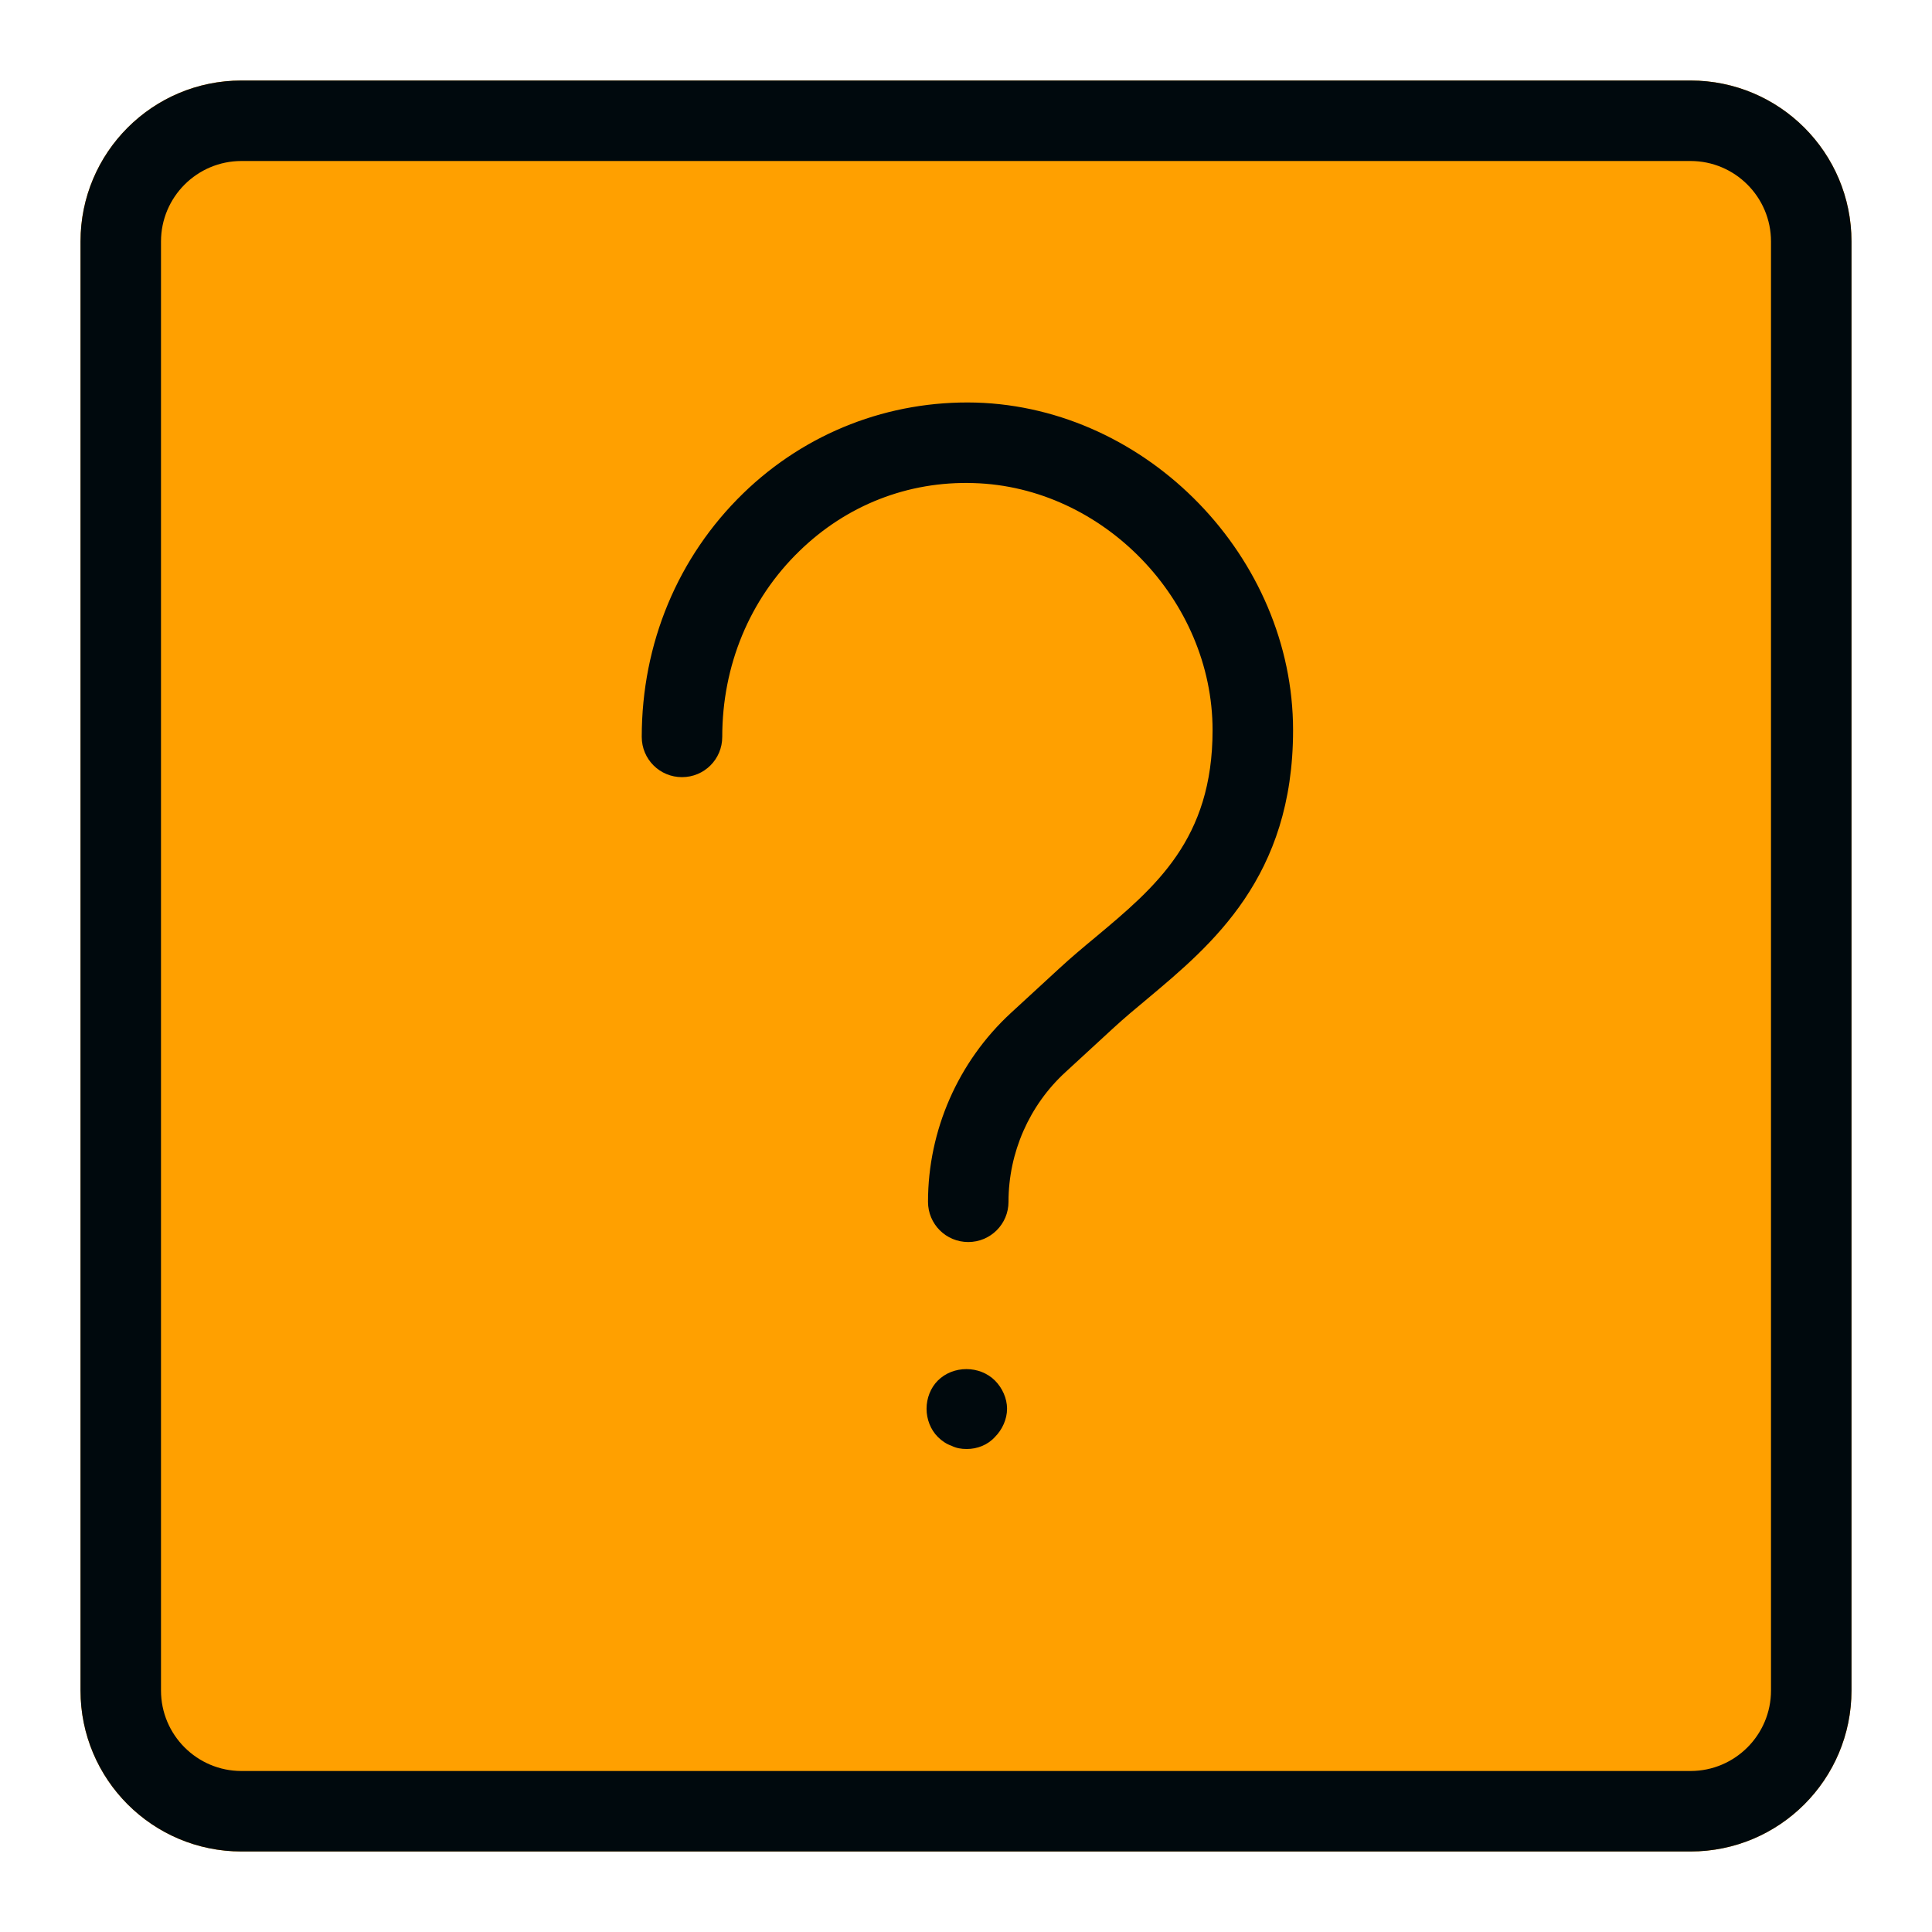 <?xml version="1.0" encoding="UTF-8"?>
<svg width="24px" height="24px" viewBox="0 0 24 24" version="1.1" xmlns="http://www.w3.org/2000/svg" xmlns:xlink="http://www.w3.org/1999/xlink">
    <!-- Generator: Sketch 60.1 (88133) - https://sketch.com -->
    <title>Topology/Endpoints/unknown/unknown-network-device-topology_24</title>
    <desc>Created with Sketch.</desc>
    <g id="Topology/Endpoints/unknown/unknown-network-device-topology_24" stroke="none" stroke-width="1" fill="none" fill-rule="evenodd">
        <path d="M21,1 C22.105,1 23,1.895 23,3 L23,21 C23,22.105 22.105,23 21,23 L3,23 C1.895,23 1,22.105 1,21 L1,3 C1,1.895 1.895,1 3,1 L21,1 Z" id="secondary-color" fill="#FFA000"></path>
        <path d="M3,1 L21,1 C22.105,1 23,1.895 23,3 L23,21 C23,22.105 22.105,23 21,23 L3,23 C1.895,23 1,22.105 1,21 L1,3 C1,1.895 1.895,1 3,1 Z M3,2 C2.448,2 2,2.448 2,3 L2,21 C2,21.552 2.448,22 3,22 L21,22 C21.552,22 22,21.552 22,21 L22,3 C22,2.448 21.552,2 21,2 L3,2 Z M12.122,5.001 C14.258,5.063 16.063,6.926 16.063,9.071 C16.063,10.894 15.058,11.733 14.251,12.409 C14.107,12.528 13.967,12.646 13.836,12.766 L13.234,13.32 C12.785,13.732 12.528,14.319 12.528,14.929 C12.528,15.206 12.304,15.429 12.028,15.429 C11.751,15.429 11.528,15.206 11.528,14.929 C11.528,14.041 11.903,13.187 12.557,12.584 L13.159,12.03 C13.301,11.899 13.453,11.771 13.609,11.642 C14.357,11.017 15.063,10.425 15.063,9.071 C15.063,7.454 13.703,6.047 12.094,6.001 C11.278,5.975 10.514,6.277 9.93,6.846 C9.312,7.445 8.972,8.267 8.972,9.154 C8.972,9.432 8.748,9.654 8.472,9.654 C8.196,9.654 7.972,9.432 7.972,9.154 C7.972,7.994 8.42,6.918 9.233,6.128 C10.013,5.371 11.046,4.973 12.122,5.001 Z M11.65,17.15 C11.84,16.96 12.17,16.96 12.36,17.15 C12.45,17.24 12.51,17.37 12.51,17.5 C12.51,17.63 12.45,17.76 12.36,17.85 C12.27,17.95 12.14,18 12.01,18 C11.94,18 11.88,17.99 11.82,17.96 C11.76,17.94 11.7,17.9 11.65,17.85 C11.56,17.76 11.51,17.63 11.51,17.5 C11.51,17.37 11.56,17.24 11.65,17.15 Z" id="unknown-network-device-topology_24" fill="#00090D"></path>
    </g>
</svg>